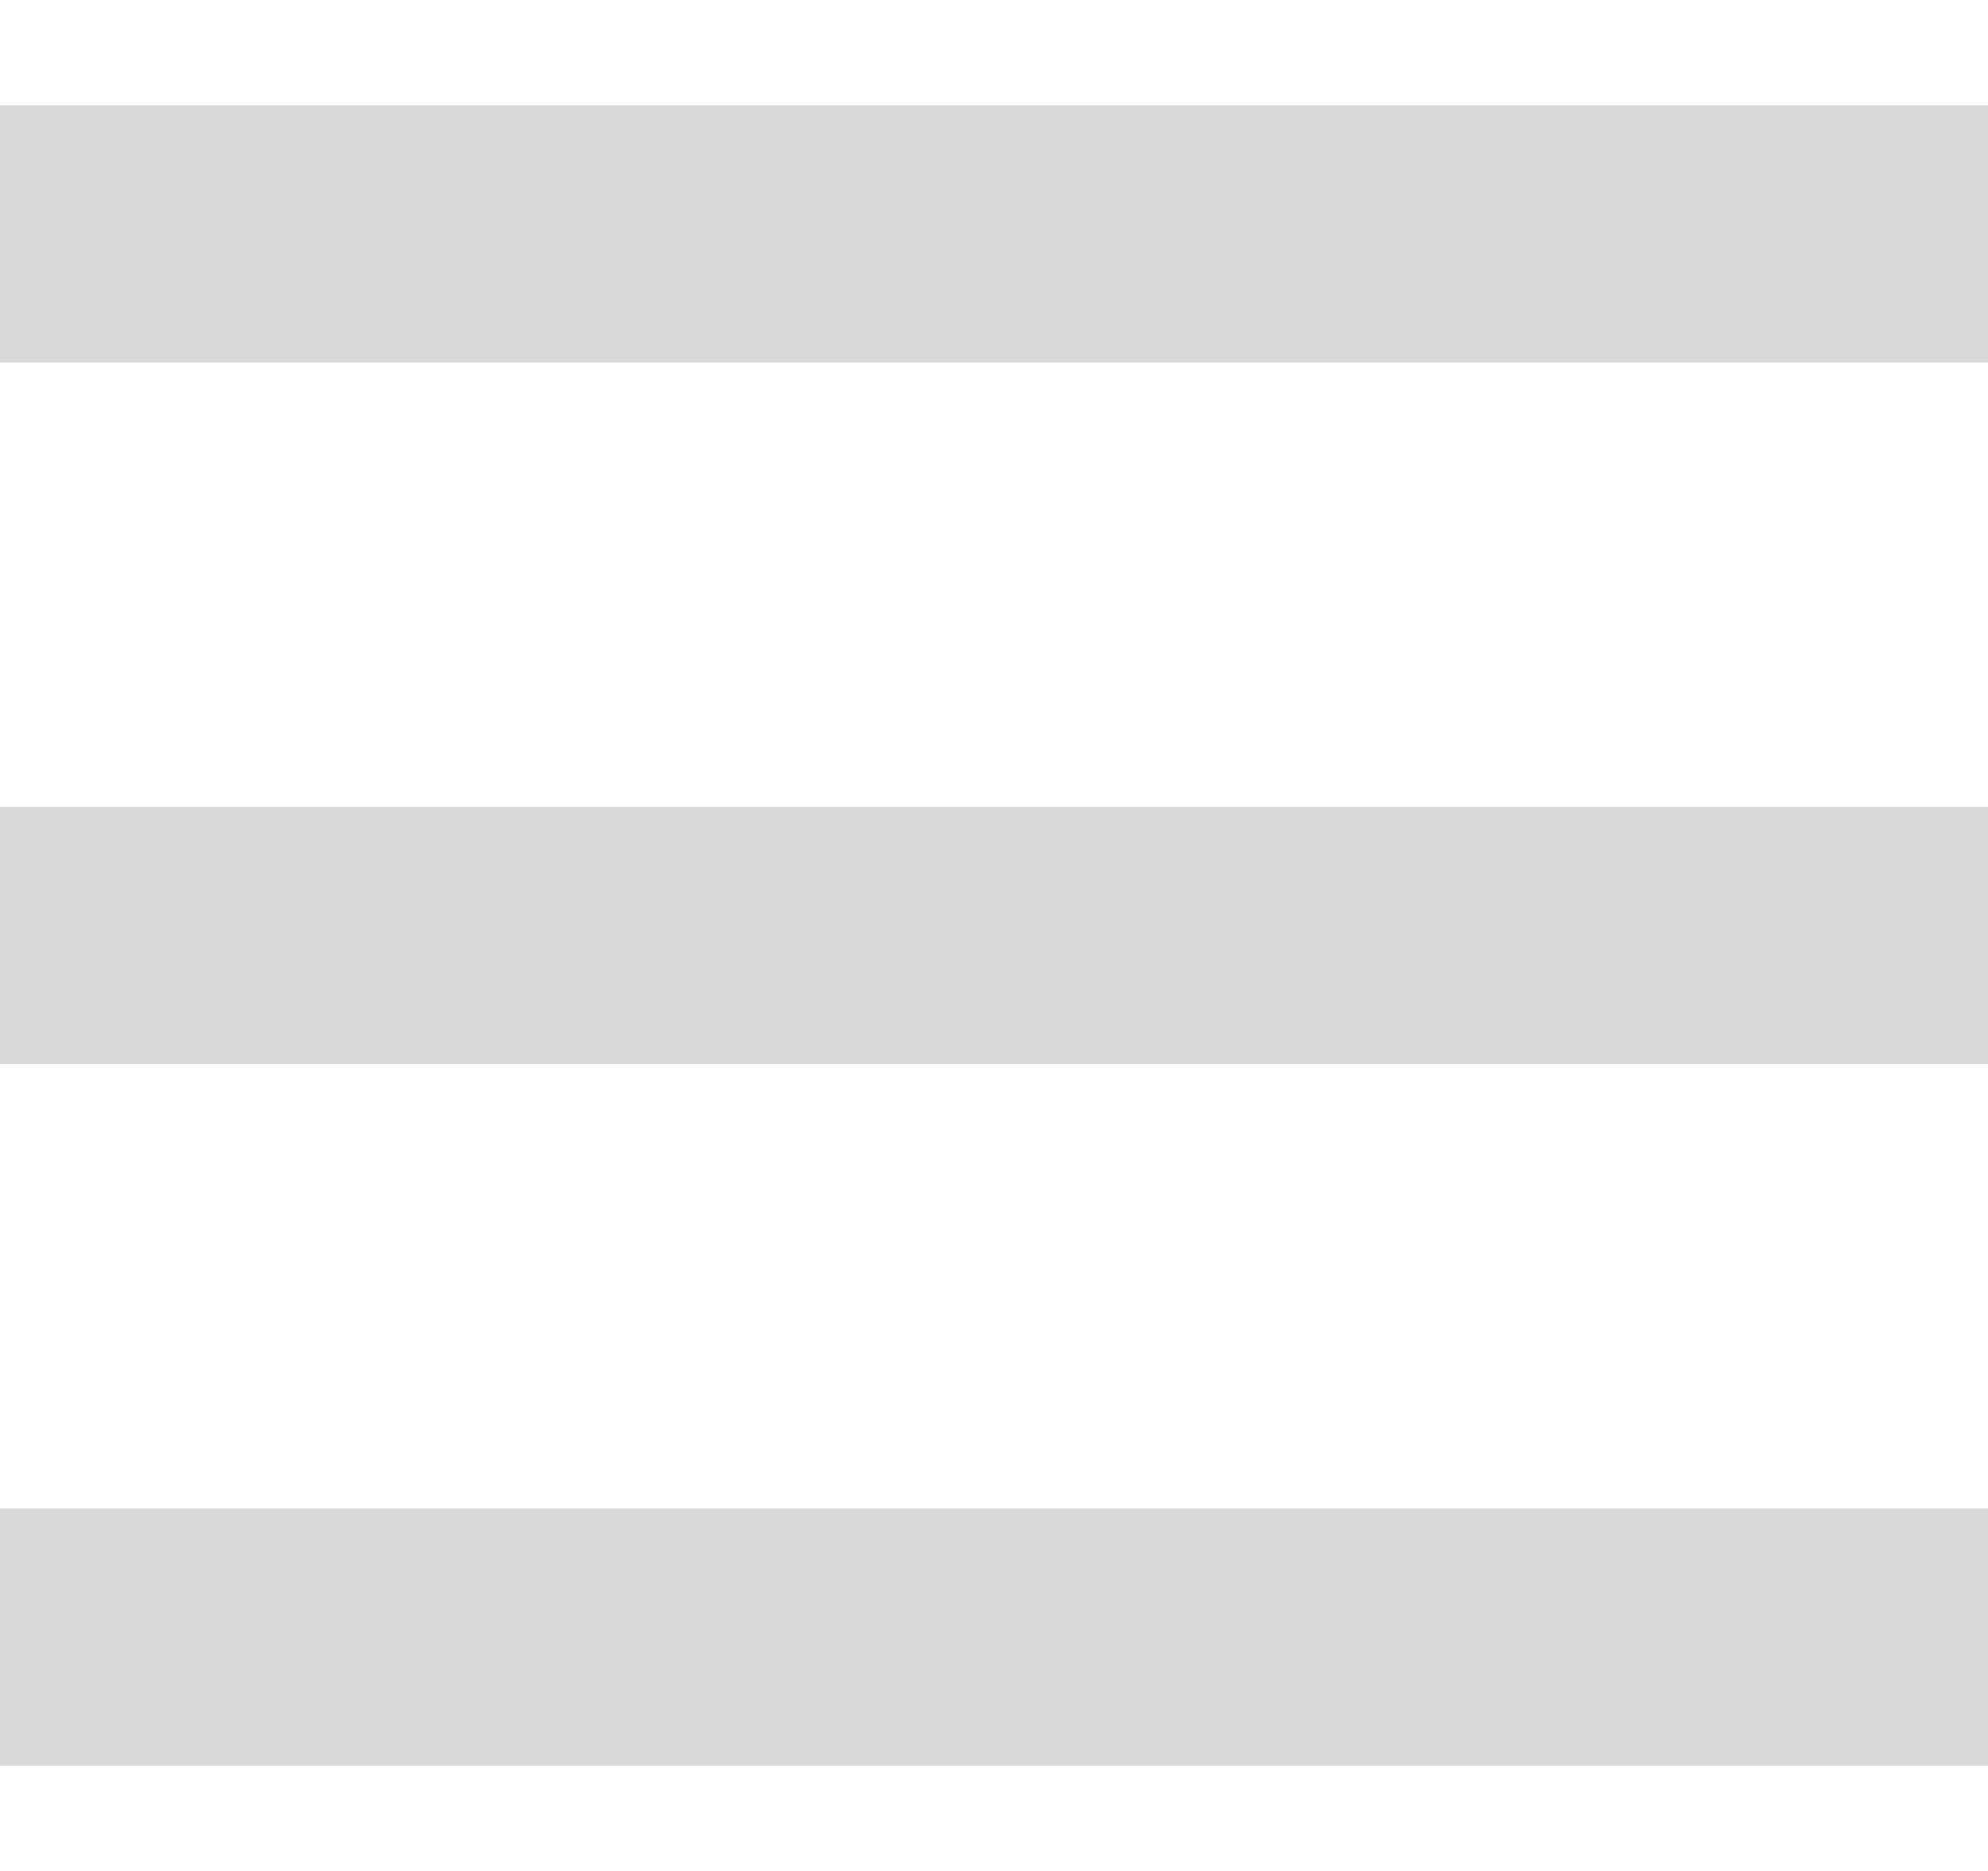 <svg width="17" height="16" viewBox="0 0 17 16" fill="none" xmlns="http://www.w3.org/2000/svg">
<path d="M0 2H17" stroke="#D9D9D9" stroke-width="2.2"/>
<path d="M0 8H17" stroke="#D9D9D9" stroke-width="2.2"/>
<path d="M0 14H17" stroke="#D9D9D9" stroke-width="2.2"/>
</svg>
